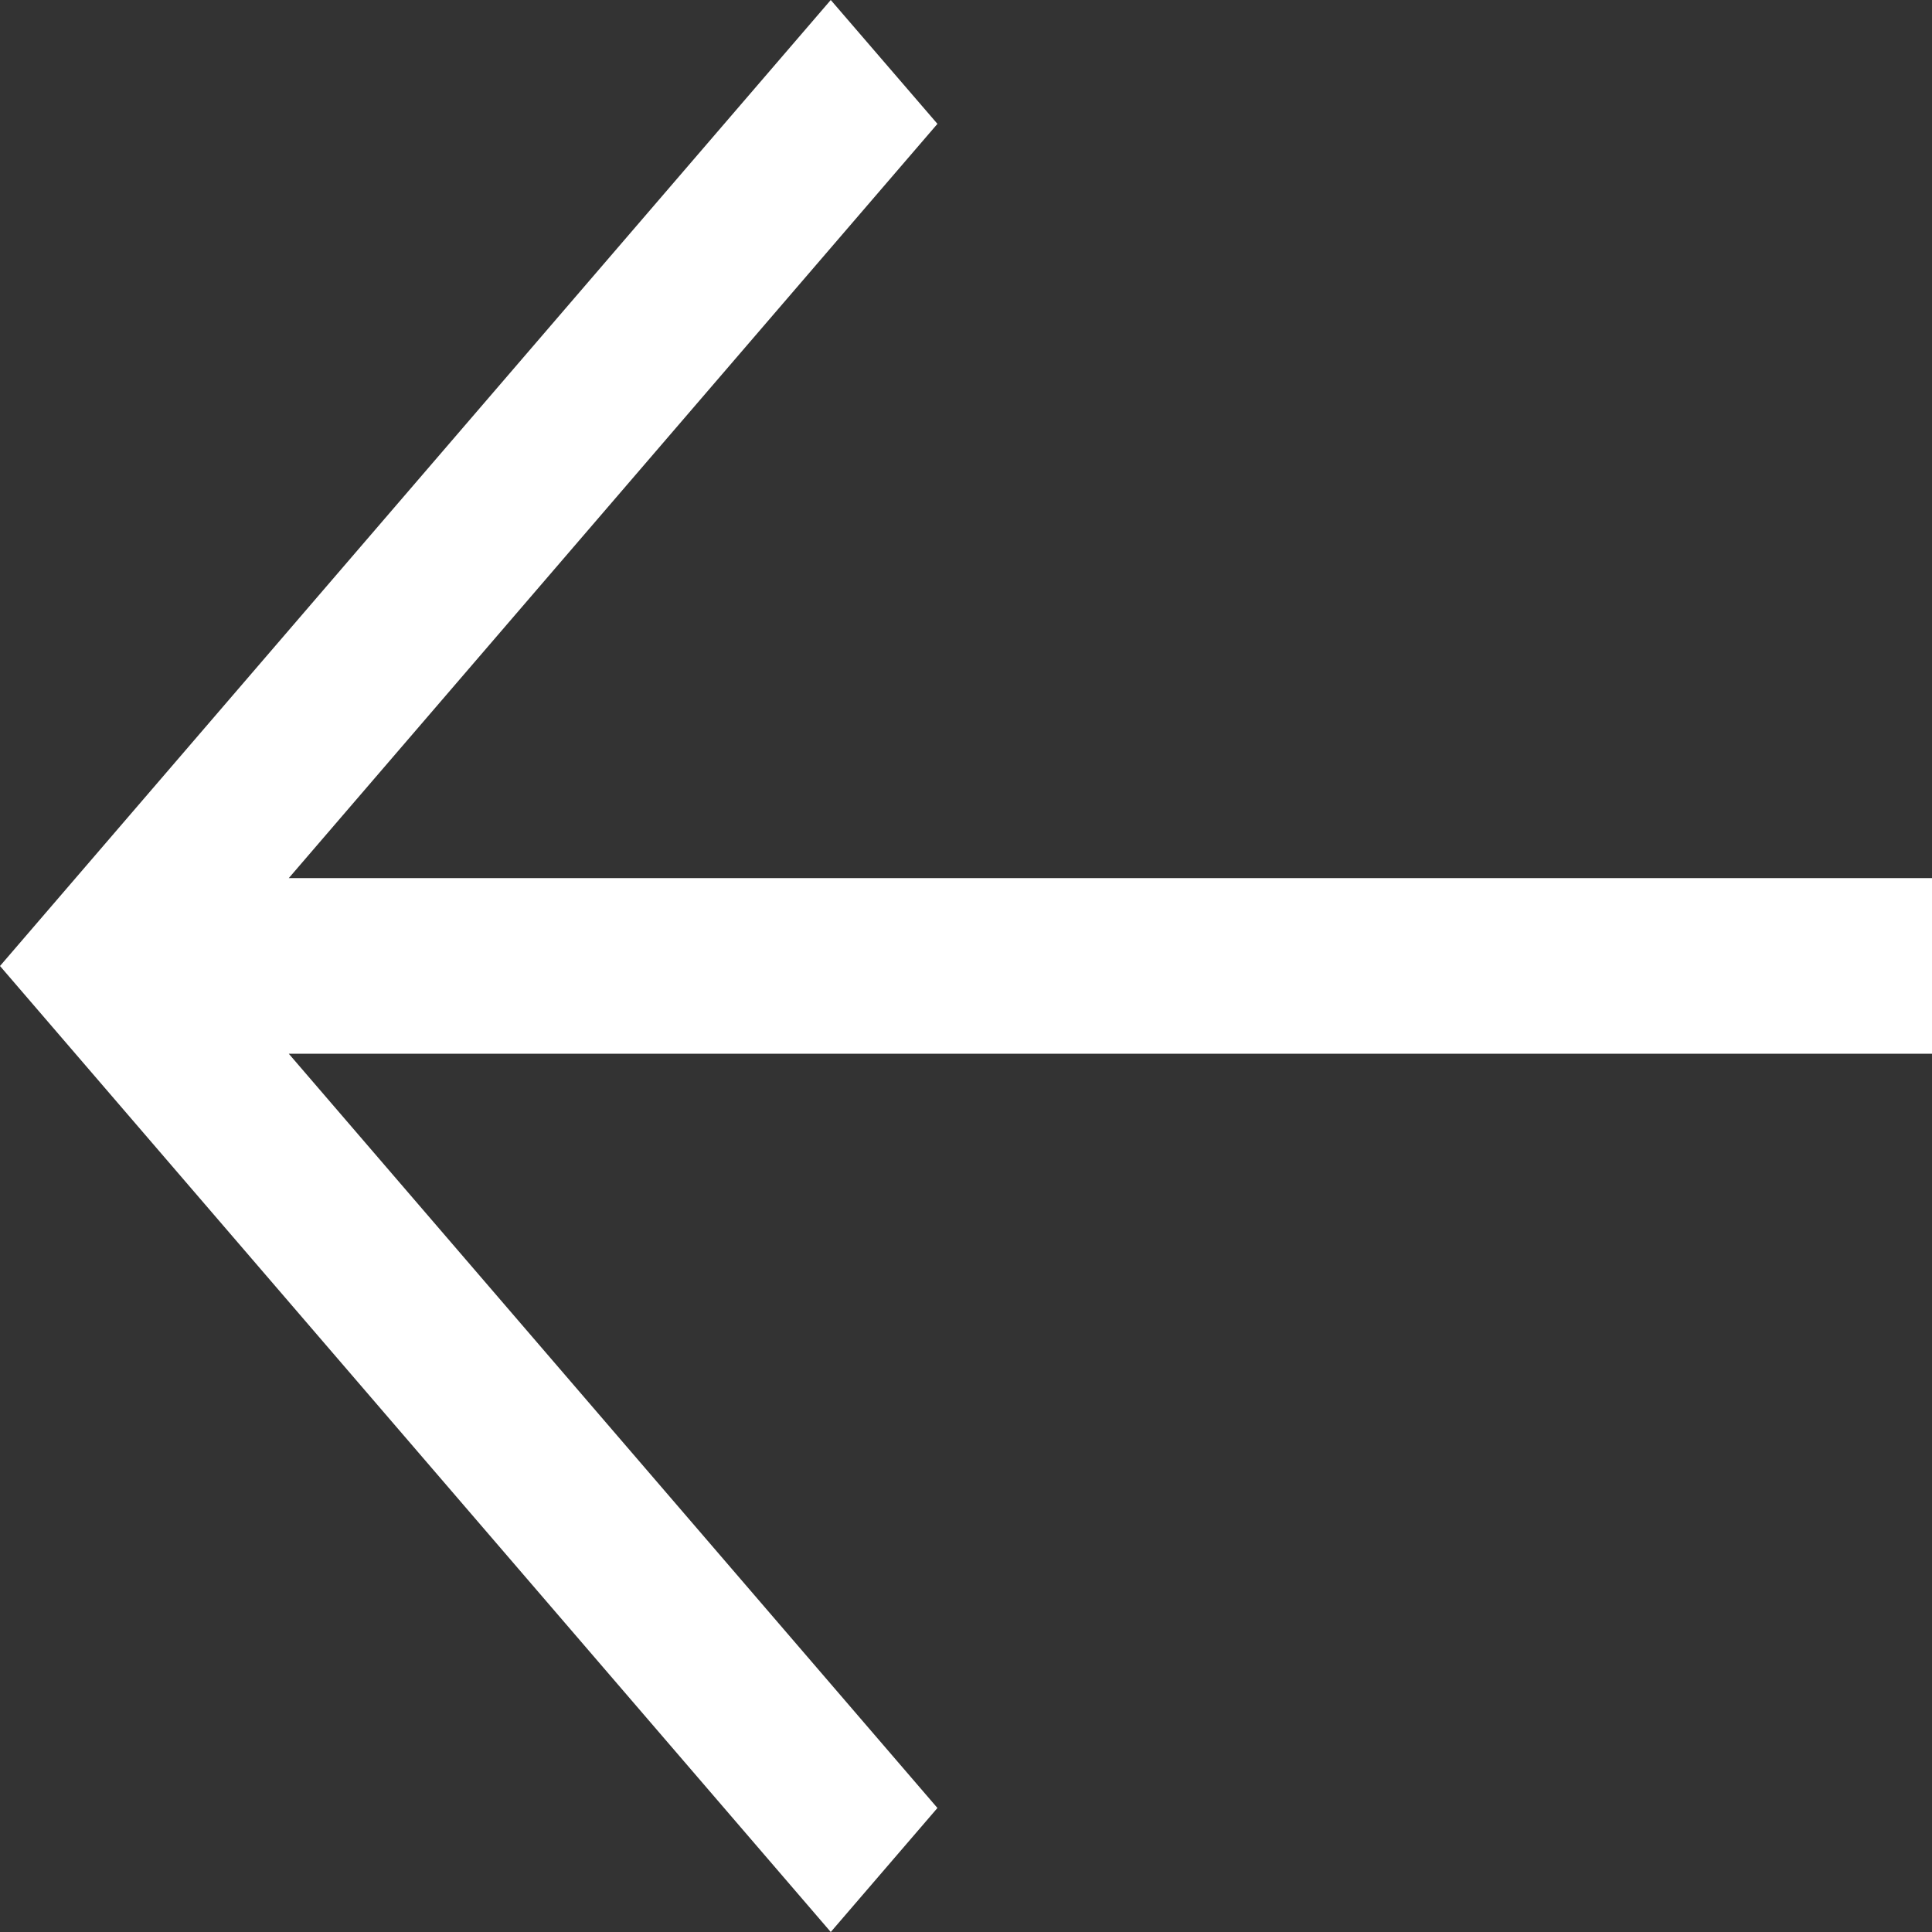 <svg xmlns="http://www.w3.org/2000/svg" width="47" height="47" viewBox="0 0 47 47">
  <rect x="0" y="0" width="47" height="47" fill="#333333" stroke="none"/>
  <g id="arrow-left" transform="translate(0 -35.838)">
    <g id="Grupo_25" data-name="Grupo 25" transform="translate(0 35.838)">
      <path id="Trazado_61" data-name="Trazado 61" d="M47,57.2H7.025l15.78-18.349L20.21,35.838,0,59.338l20.21,23.5,2.595-3.017L7.025,61.472H47Z" transform="translate(0 -35.838)" fill="#fff"/>
    </g>
  </g>
</svg>

